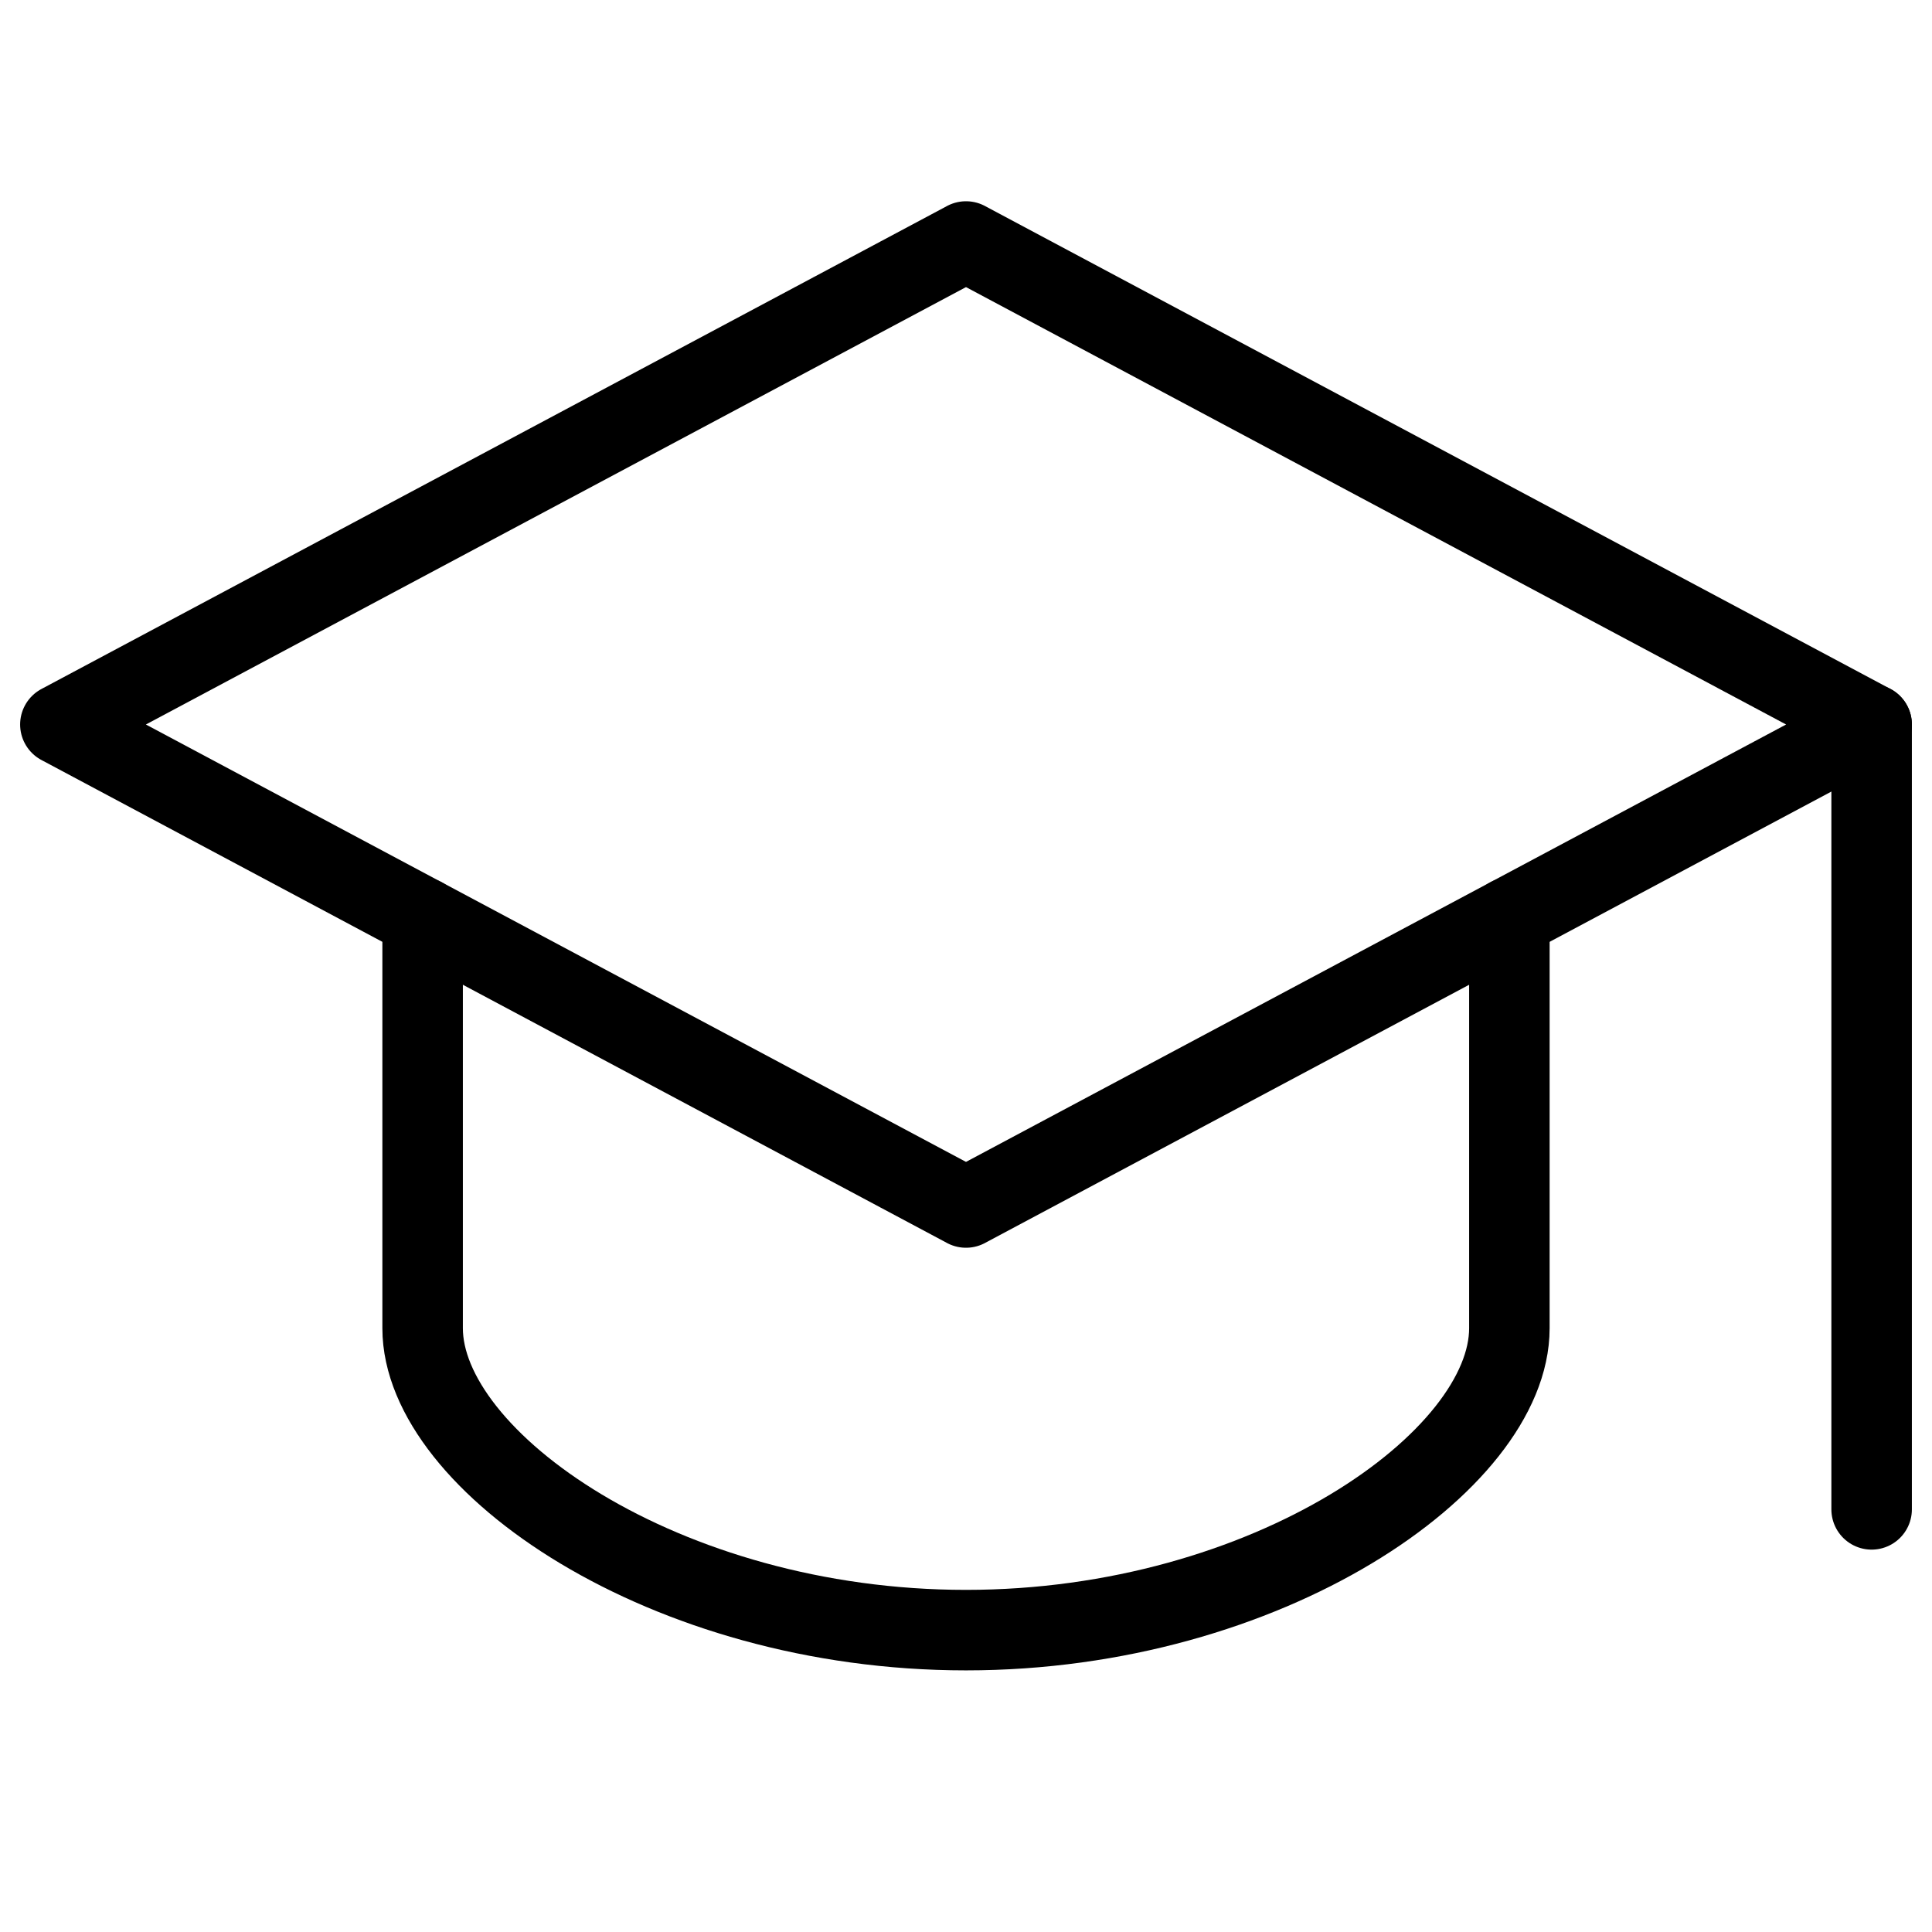 <svg width="48" height="48" viewBox="0 0 48 48" fill="none" xmlns="http://www.w3.org/2000/svg">
<path d="M24 6L1.5 18L24 30L46.5 18L24 6Z" stroke="black" stroke-width="2" stroke-miterlimit="10" stroke-linecap="round" stroke-linejoin="round"/>
<path d="M10.5 22.8V33C10.5 36.3 16.5 40.5 24 40.5C31.5 40.5 37.5 36.3 37.5 33V22.8" stroke="black" stroke-width="2" stroke-miterlimit="10" stroke-linecap="round" stroke-linejoin="round"/>
<path d="M46.5 18V37.5" stroke="black" stroke-width="2" stroke-miterlimit="10" stroke-linecap="round" stroke-linejoin="round"/>
</svg>
